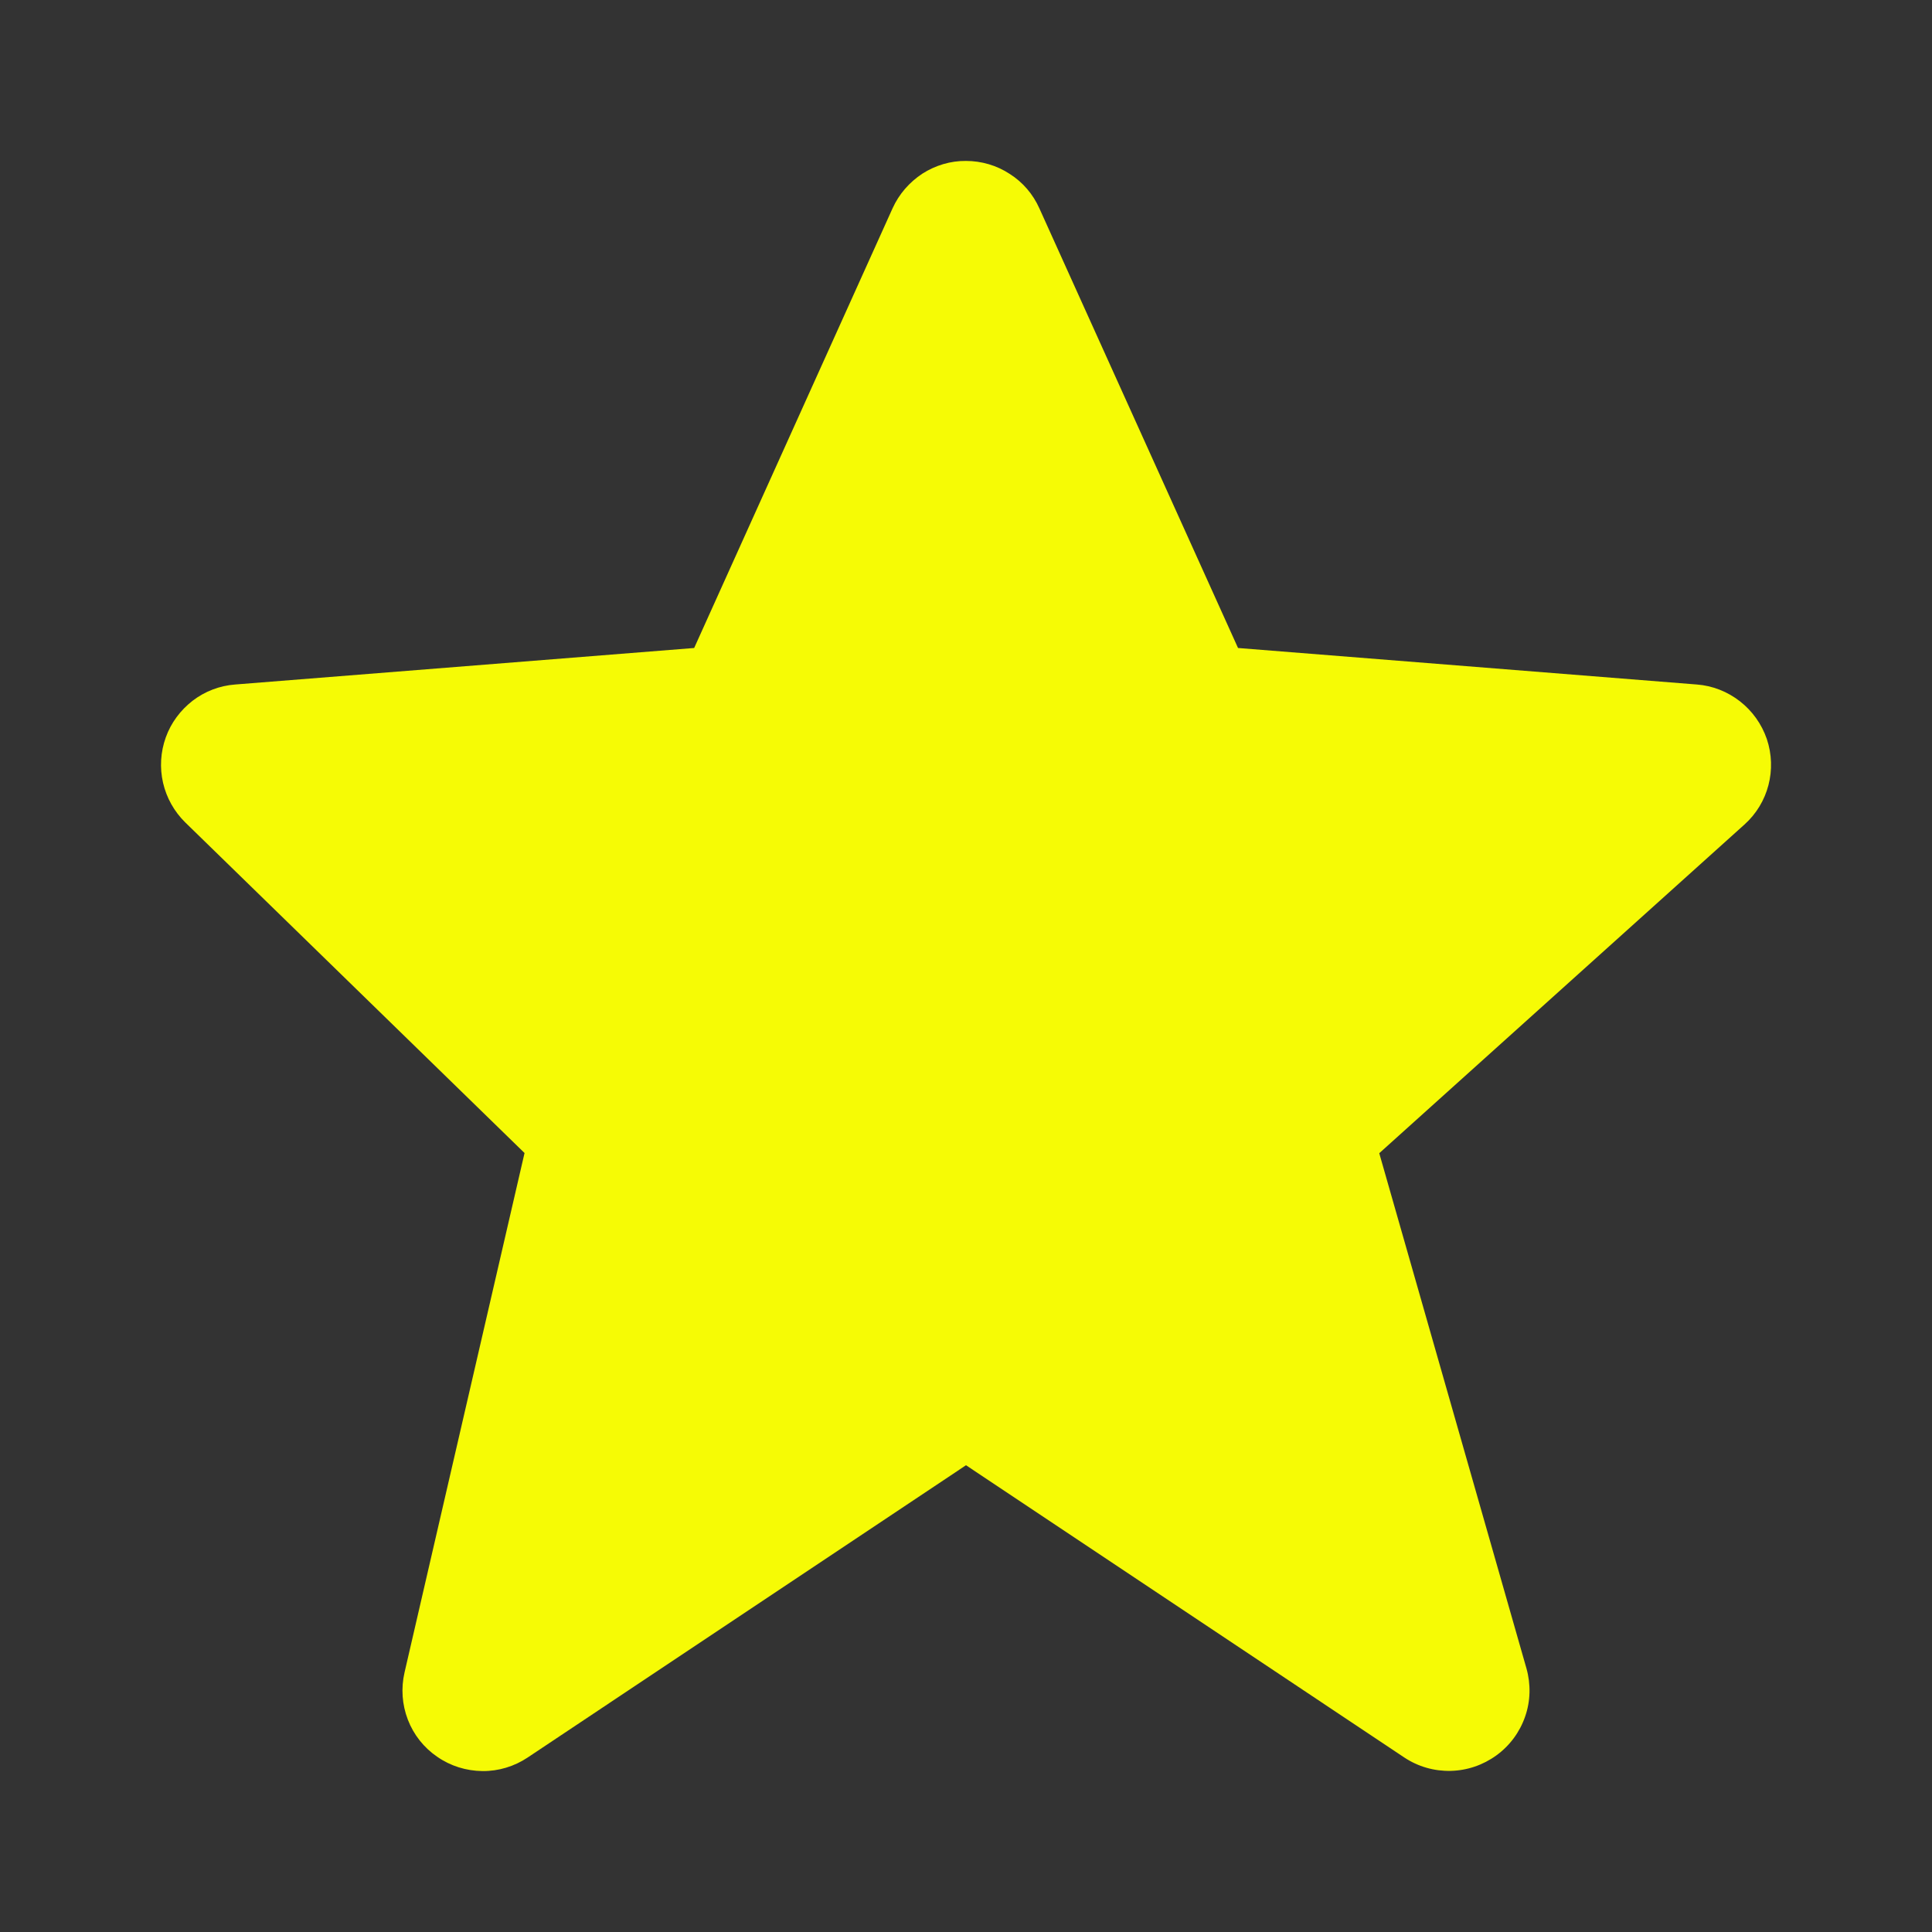 <svg width="10" height="10" viewBox="0 0 10 10" fill="none" xmlns="http://www.w3.org/2000/svg">
<rect x="0" y="0" width="10" height="10" fill="#333333" stroke="none"/>
<path d="M9.145 3.825C9.118 3.747 9.07 3.68 9.006 3.63C8.942 3.58 8.864 3.549 8.783 3.543L6.408 3.354L5.38 1.079C5.347 1.005 5.294 0.943 5.226 0.9C5.159 0.856 5.08 0.833 5 0.833C4.92 0.832 4.841 0.856 4.774 0.899C4.707 0.943 4.653 1.005 4.62 1.078L3.593 3.354L1.217 3.543C1.137 3.549 1.061 3.578 0.997 3.627C0.934 3.676 0.885 3.741 0.858 3.817C0.831 3.892 0.826 3.974 0.844 4.052C0.862 4.13 0.902 4.201 0.959 4.257L2.715 5.968L2.094 8.656C2.075 8.738 2.081 8.823 2.111 8.901C2.141 8.979 2.194 9.046 2.263 9.093C2.332 9.141 2.413 9.166 2.497 9.167C2.58 9.168 2.662 9.143 2.731 9.097L5 7.584L7.269 9.097C7.34 9.144 7.423 9.168 7.509 9.166C7.594 9.164 7.676 9.136 7.745 9.086C7.814 9.036 7.866 8.966 7.894 8.885C7.922 8.805 7.924 8.718 7.901 8.636L7.139 5.969L9.029 4.268C9.153 4.157 9.198 3.983 9.145 3.825Z" fill="#F6FB05"/>
</svg>
